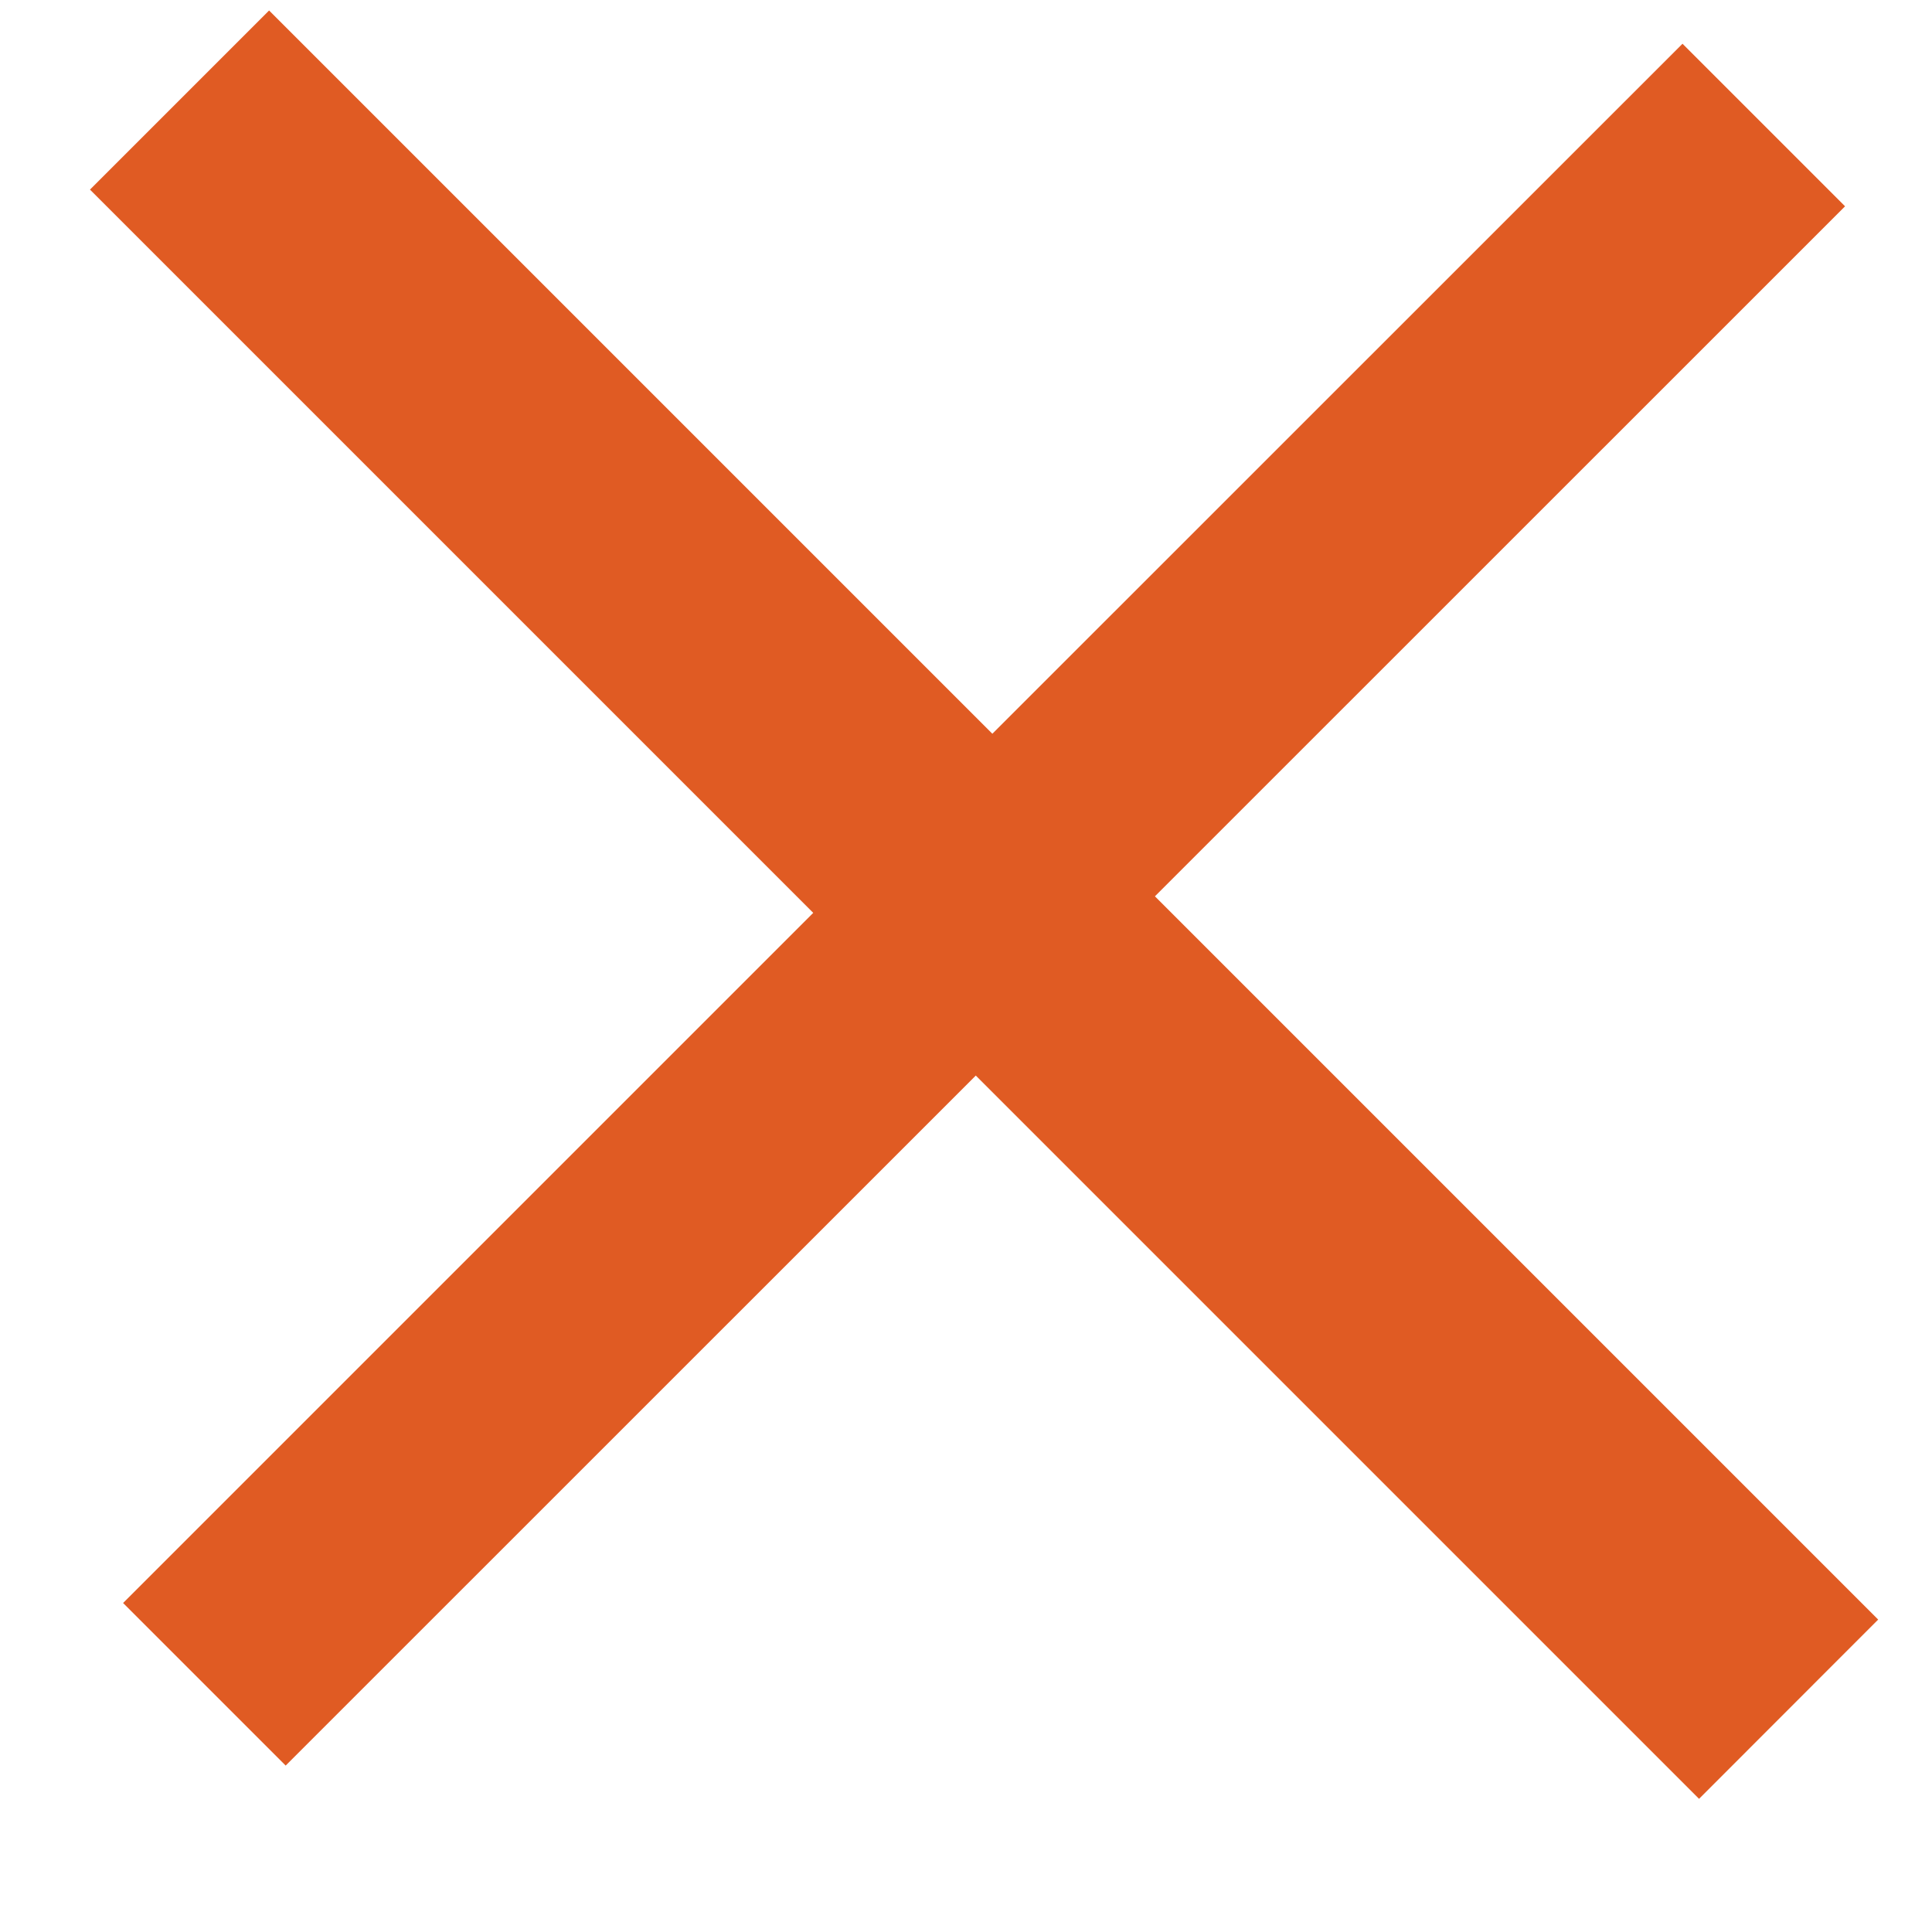<svg width="14" height="14" viewBox="0 0 14 14" fill="none" xmlns="http://www.w3.org/2000/svg">
<path d="M12.312 13.035L7.071 7.794L2.07 12.794L0.892 11.616L5.893 6.615L0.652 1.374L1.95 0.076L7.191 5.317L12.192 0.317L13.37 1.495L8.369 6.495L13.61 11.736L12.312 13.035Z" fill="#E05B23"/>
</svg>
